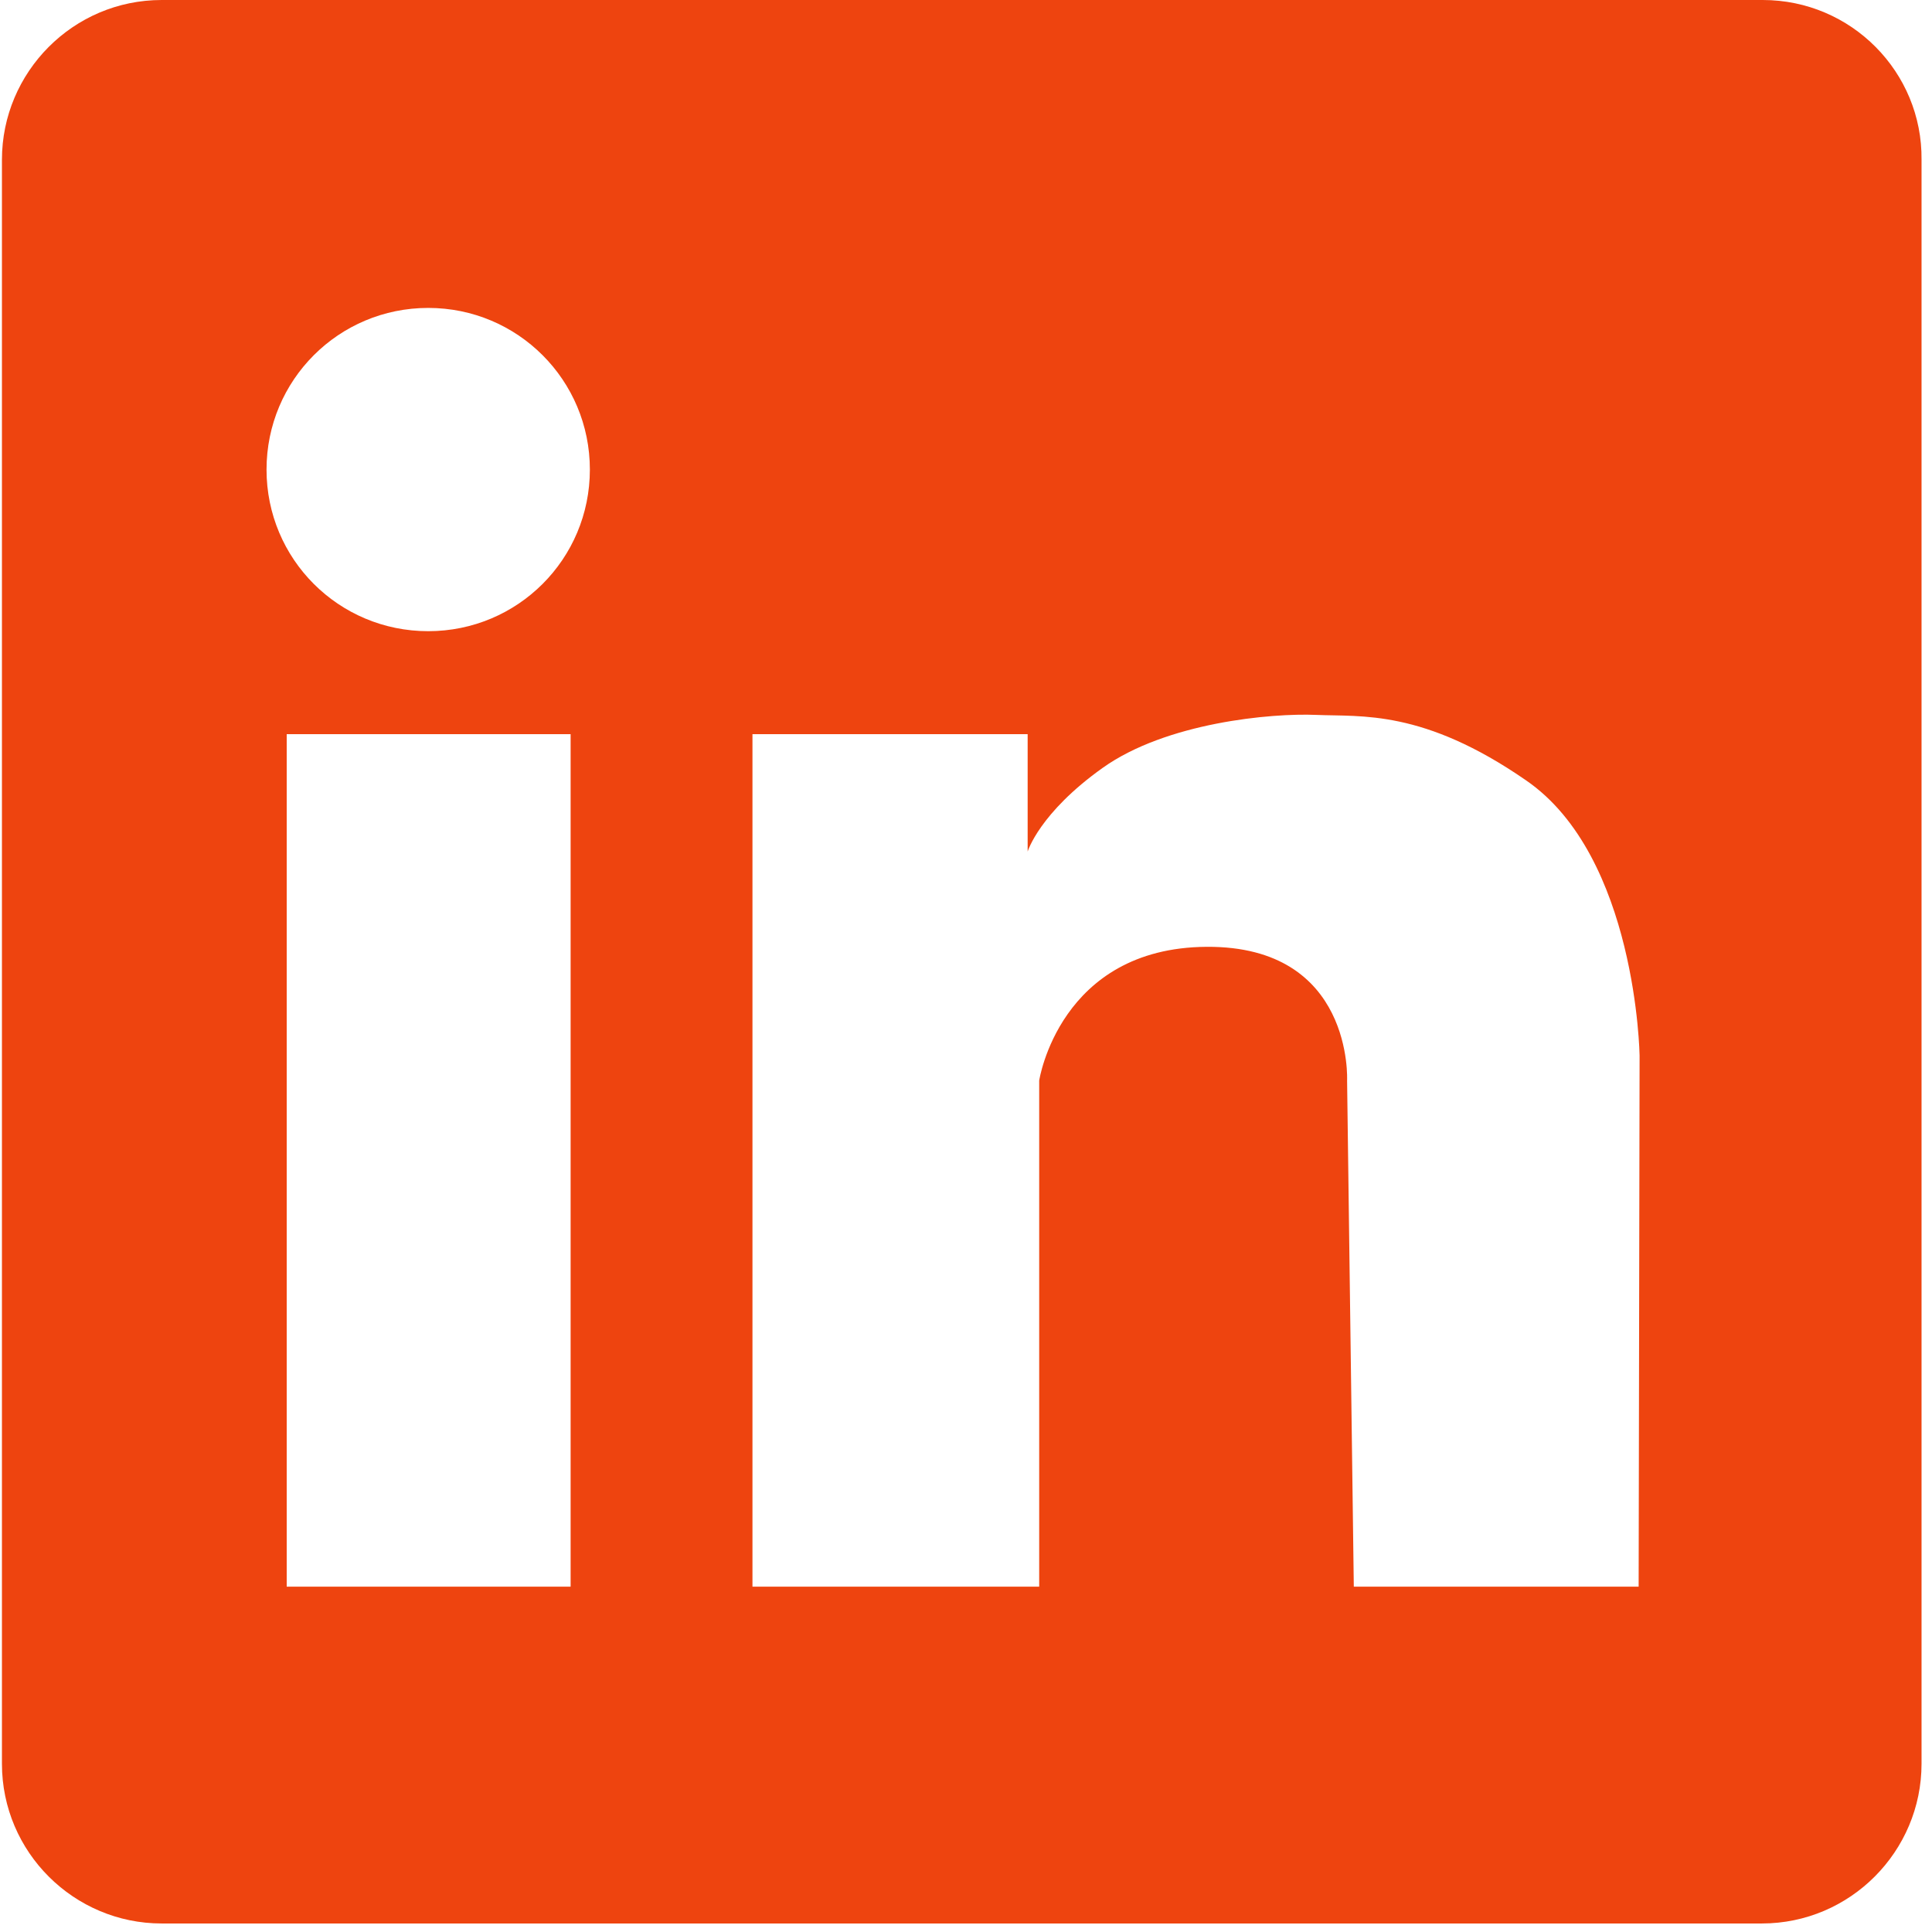 <svg xmlns="http://www.w3.org/2000/svg" xmlns:xlink="http://www.w3.org/1999/xlink" width="150" zoomAndPan="magnify" viewBox="0 0 112.5 112.5" height="150" preserveAspectRatio="xMidYMid meet" version="1.2"><defs><clipPath id="d74c8400cb"><path d="M 0 0 L 112 0 L 112 112.004 L 0 112.004 Z M 0 0 "/></clipPath></defs><g id="1d61ef2dfe"><g clip-rule="nonzero" clip-path="url(#d74c8400cb)"><path style=" stroke:none;fill-rule:nonzero;fill:#ee440f;fill-opacity:1;" d="M 102.645 0 L 9.414 0 C 4.258 0 0.113 4.203 0.113 9.301 L 0.113 102.703 C 0.113 107.855 4.312 112.004 9.414 112.004 L 102.59 112.004 C 107.742 112.004 111.891 107.801 111.891 102.703 L 111.891 9.301 C 111.945 4.203 107.801 0 102.645 0 Z M 33.227 92.391 L 16.695 92.391 L 16.695 42.75 L 33.227 42.75 Z M 24.934 36.754 C 19.723 36.754 15.52 32.555 15.52 27.344 C 15.52 22.133 19.723 17.93 24.934 17.93 C 30.145 17.93 34.348 22.133 34.348 27.344 C 34.348 32.555 30.145 36.754 24.934 36.754 Z M 95.418 92.391 L 78.832 92.391 L 78.441 62.922 C 78.441 62.922 78.832 55.078 70.262 55.133 C 61.688 55.188 60.512 62.922 60.512 62.922 L 60.512 92.391 L 43.816 92.391 L 43.816 42.75 L 59.84 42.75 L 59.84 49.586 C 59.84 49.586 60.512 47.344 64.211 44.711 C 67.906 42.078 74.016 41.516 76.648 41.629 C 79.281 41.742 82.867 41.293 88.863 45.441 C 95.305 49.867 95.473 61.465 95.473 61.465 Z M 95.418 92.391 "/></g></g></svg>